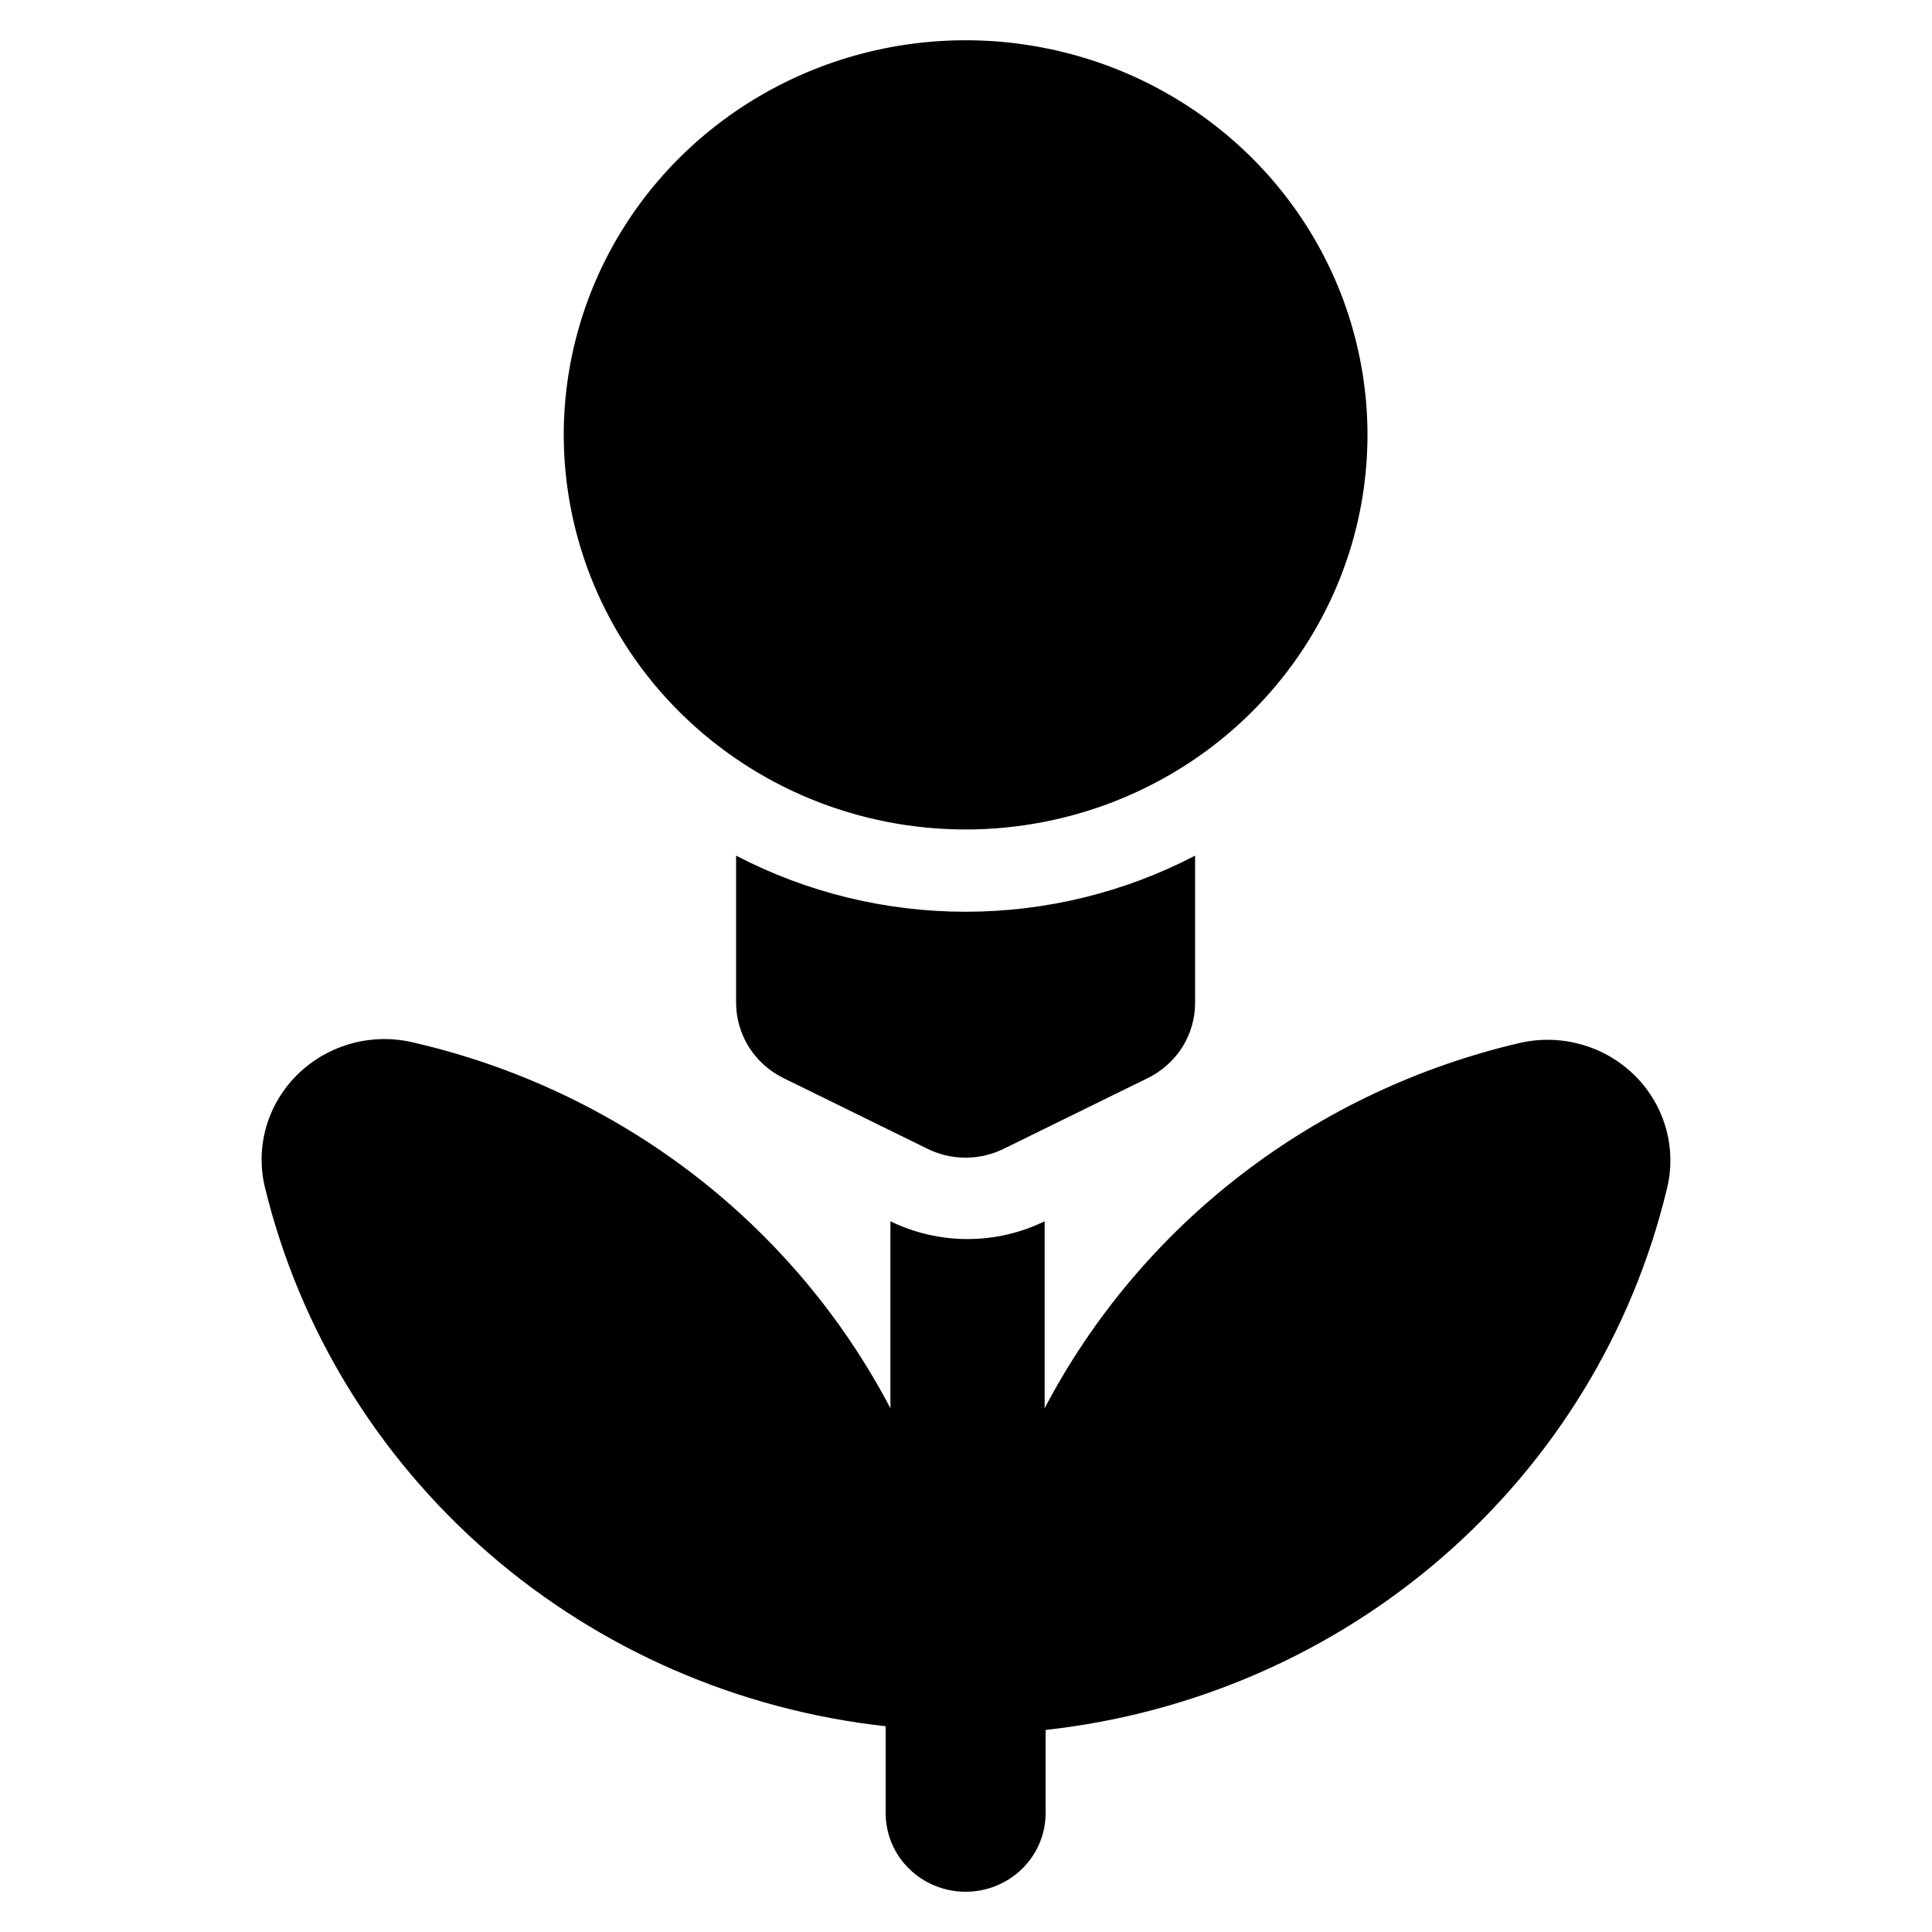 <svg width="24" height="24" viewBox="0 0 24 24" fill="none" xmlns="http://www.w3.org/2000/svg">
<path d="M7.003 5.39C7.006 4.421 7.3 3.475 7.85 2.67C8.4 1.866 9.181 1.239 10.093 0.87C11.005 0.501 12.009 0.405 12.976 0.596C13.944 0.786 14.832 1.254 15.53 1.94C16.227 2.626 16.701 3.499 16.892 4.45C17.084 5.401 16.985 6.386 16.606 7.281C16.228 8.176 15.588 8.941 14.768 9.479C13.947 10.017 12.982 10.304 11.995 10.304C11.339 10.304 10.689 10.177 10.082 9.93C9.476 9.683 8.925 9.321 8.461 8.864C7.997 8.408 7.63 7.866 7.38 7.27C7.13 6.674 7.002 6.035 7.003 5.39ZM9.144 10.629V12.453C9.144 12.649 9.199 12.84 9.303 13.007C9.408 13.173 9.558 13.307 9.736 13.394L11.51 14.265C11.66 14.341 11.826 14.381 11.995 14.381C12.164 14.381 12.331 14.341 12.48 14.265L14.255 13.394C14.433 13.307 14.583 13.173 14.688 13.007C14.792 12.84 14.847 12.649 14.846 12.453V10.629C13.968 11.087 12.989 11.326 11.995 11.326C11.001 11.326 10.022 11.087 9.144 10.629ZM18.892 12.953C17.63 13.245 16.448 13.802 15.427 14.586C14.406 15.37 13.57 16.363 12.977 17.494V15.171C12.68 15.316 12.351 15.392 12.019 15.392C11.687 15.392 11.358 15.316 11.061 15.171V17.494C10.468 16.363 9.632 15.37 8.611 14.586C7.59 13.802 6.408 13.245 5.146 12.953C4.893 12.89 4.628 12.893 4.376 12.96C4.124 13.028 3.894 13.157 3.707 13.337C3.521 13.516 3.385 13.739 3.311 13.985C3.238 14.231 3.23 14.492 3.289 14.741C3.715 16.502 4.685 18.091 6.066 19.291C7.446 20.49 9.17 21.242 11.002 21.444V22.524C11.002 22.783 11.106 23.031 11.293 23.214C11.479 23.397 11.732 23.5 11.995 23.5C12.259 23.5 12.512 23.397 12.698 23.214C12.884 23.031 12.989 22.783 12.989 22.524V21.49C14.821 21.288 16.545 20.537 17.925 19.337C19.305 18.137 20.275 16.549 20.702 14.788C20.767 14.54 20.766 14.279 20.699 14.031C20.632 13.784 20.502 13.557 20.32 13.373C20.139 13.189 19.912 13.053 19.662 12.98C19.412 12.906 19.147 12.897 18.892 12.953Z" fill="black"/>
</svg>
